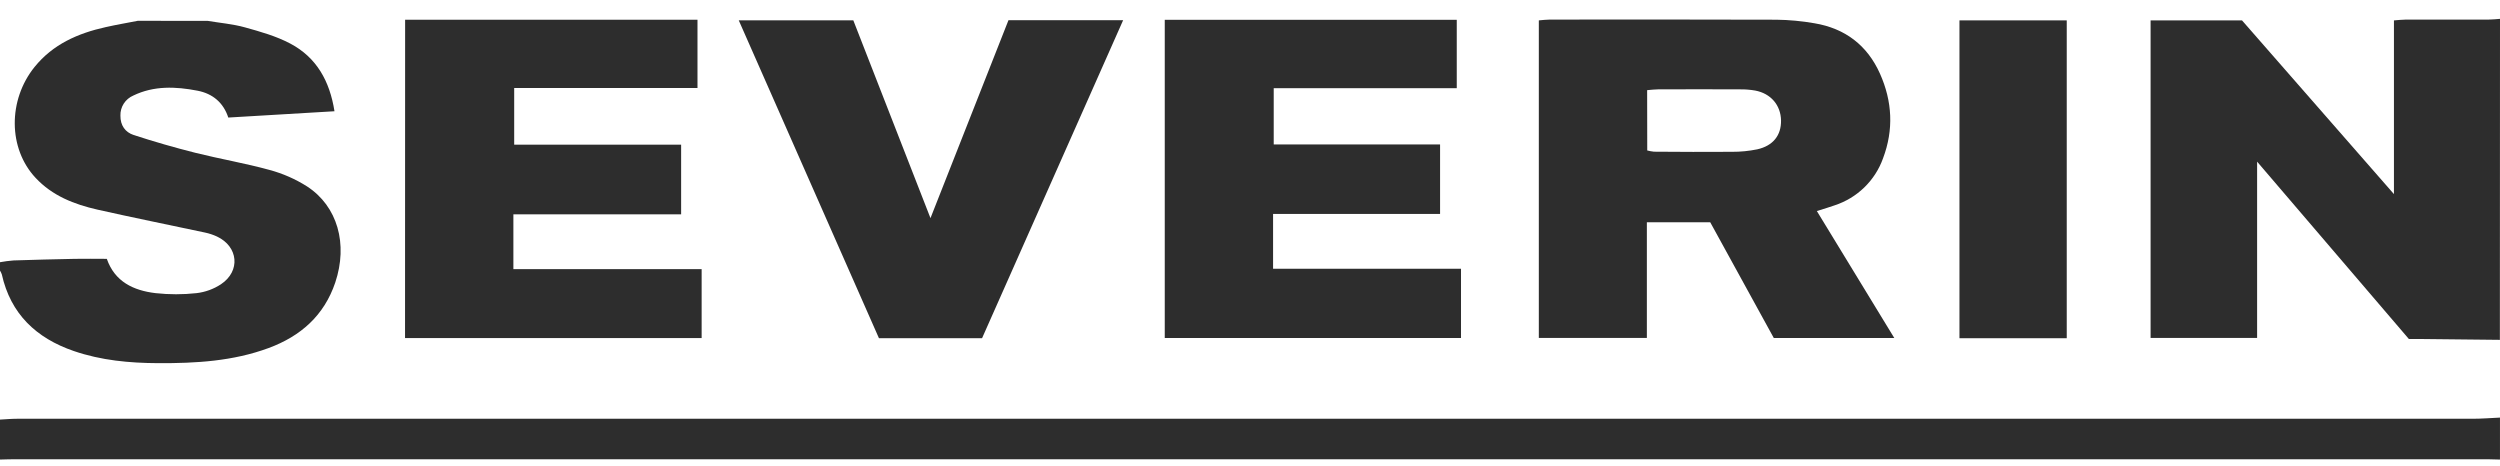 <svg width="204" height="38" viewBox="0 0 204 38" fill="none" xmlns="http://www.w3.org/2000/svg">
<path d="M0 34.239C0.458 34.215 0.916 34.171 1.383 34.171C54.811 34.171 108.24 34.171 161.669 34.171C175.038 34.171 188.402 34.171 201.761 34.171C202.506 34.171 203.253 34.109 203.998 34.075V37.5C203.653 37.5 203.307 37.474 202.961 37.474H1.21C0.807 37.474 0.405 37.491 0 37.5V34.239Z" fill="#2D2D2D"/>
<path d="M203.99 27.732L197.777 27.665C197.403 27.665 197.03 27.665 196.566 27.665L184.18 13.191V27.576H175.488V1.666H182.949L195.346 15.839V1.666C195.652 1.644 195.982 1.601 196.314 1.599C198.561 1.599 200.809 1.599 203.056 1.599C203.371 1.599 203.685 1.56 204 1.538L203.99 27.732Z" fill="#2D2D2D"/>
<path d="M16.942 1.702C17.956 1.873 18.994 1.957 19.979 2.231C21.243 2.582 22.537 2.947 23.687 3.555C25.832 4.689 26.908 6.617 27.293 9.078L18.629 9.592C18.228 8.374 17.36 7.641 16.113 7.4C14.336 7.057 12.563 6.982 10.877 7.797C10.557 7.934 10.286 8.163 10.098 8.455C9.911 8.746 9.816 9.087 9.826 9.432C9.816 10.234 10.22 10.792 10.91 11.018C12.572 11.559 14.251 12.043 15.947 12.47C17.954 12.972 20.001 13.318 21.998 13.868C23.079 14.159 24.109 14.612 25.053 15.21C27.551 16.834 28.406 19.916 27.357 23.053C26.45 25.744 24.538 27.432 21.919 28.4C19.011 29.475 15.972 29.648 12.908 29.634C10.566 29.624 8.253 29.409 6.025 28.645C2.953 27.59 0.866 25.615 0.147 22.386C0.11 22.279 0.06 22.177 0 22.081V21.396C0.366 21.329 0.734 21.281 1.105 21.252C2.771 21.197 4.438 21.154 6.106 21.122C6.97 21.105 7.821 21.122 8.716 21.122C9.364 22.985 10.889 23.706 12.692 23.92C13.805 24.042 14.927 24.042 16.039 23.92C16.75 23.836 17.432 23.588 18.029 23.196C19.643 22.122 19.452 20.122 17.704 19.3C17.392 19.156 17.064 19.047 16.727 18.976C13.806 18.351 10.875 17.765 7.963 17.108C6.061 16.678 4.266 15.976 2.904 14.513C0.657 12.116 0.647 8.16 2.82 5.466C4.317 3.61 6.365 2.714 8.63 2.212C9.494 2.017 10.369 1.87 11.238 1.699L16.942 1.702Z" fill="#2D2D2D"/>
<path d="M148.255 17.221L154.576 27.583H144.743C143.036 24.479 141.307 21.331 139.556 18.139H134.384V27.576H125.568V1.664C125.855 1.642 126.157 1.599 126.458 1.598C132.623 1.598 138.787 1.582 144.955 1.608C145.991 1.621 147.024 1.718 148.045 1.896C150.558 2.313 152.366 3.692 153.404 6.006C154.417 8.271 154.534 10.59 153.656 12.917C153.337 13.813 152.815 14.624 152.131 15.29C151.447 15.955 150.618 16.456 149.708 16.755C149.284 16.907 148.843 17.034 148.255 17.221ZM134.415 12.277C134.594 12.325 134.776 12.358 134.96 12.378C137.086 12.39 139.214 12.409 141.341 12.388C142.029 12.391 142.715 12.323 143.389 12.186C144.687 11.896 145.353 11.039 145.332 9.828C145.31 8.579 144.495 7.624 143.218 7.388C142.818 7.319 142.413 7.287 142.008 7.292C139.765 7.282 137.523 7.282 135.283 7.292C135.006 7.292 134.73 7.333 134.407 7.357L134.415 12.277Z" fill="#2D2D2D"/>
<path d="M103.883 17.457V21.93H119.218V27.581H95.044V1.616H118.871V7.196H103.935V11.787H117.51V17.457H103.883Z" fill="#2D2D2D"/>
<path d="M33.058 1.608H56.915V7.182H41.958V11.806H55.58V17.489H41.892V21.961H57.254V27.586H33.051L33.058 1.608Z" fill="#2D2D2D"/>
<path d="M75.927 17.8C78.046 12.422 80.167 7.039 82.291 1.649H91.648C87.788 10.35 83.973 18.945 80.137 27.595H71.721L60.282 1.659H69.63L75.927 17.8Z" fill="#2D2D2D"/>
<path d="M168.646 27.599H159.892V1.663H168.646V27.599Z" fill="#2D2D2D"/>
</svg>
